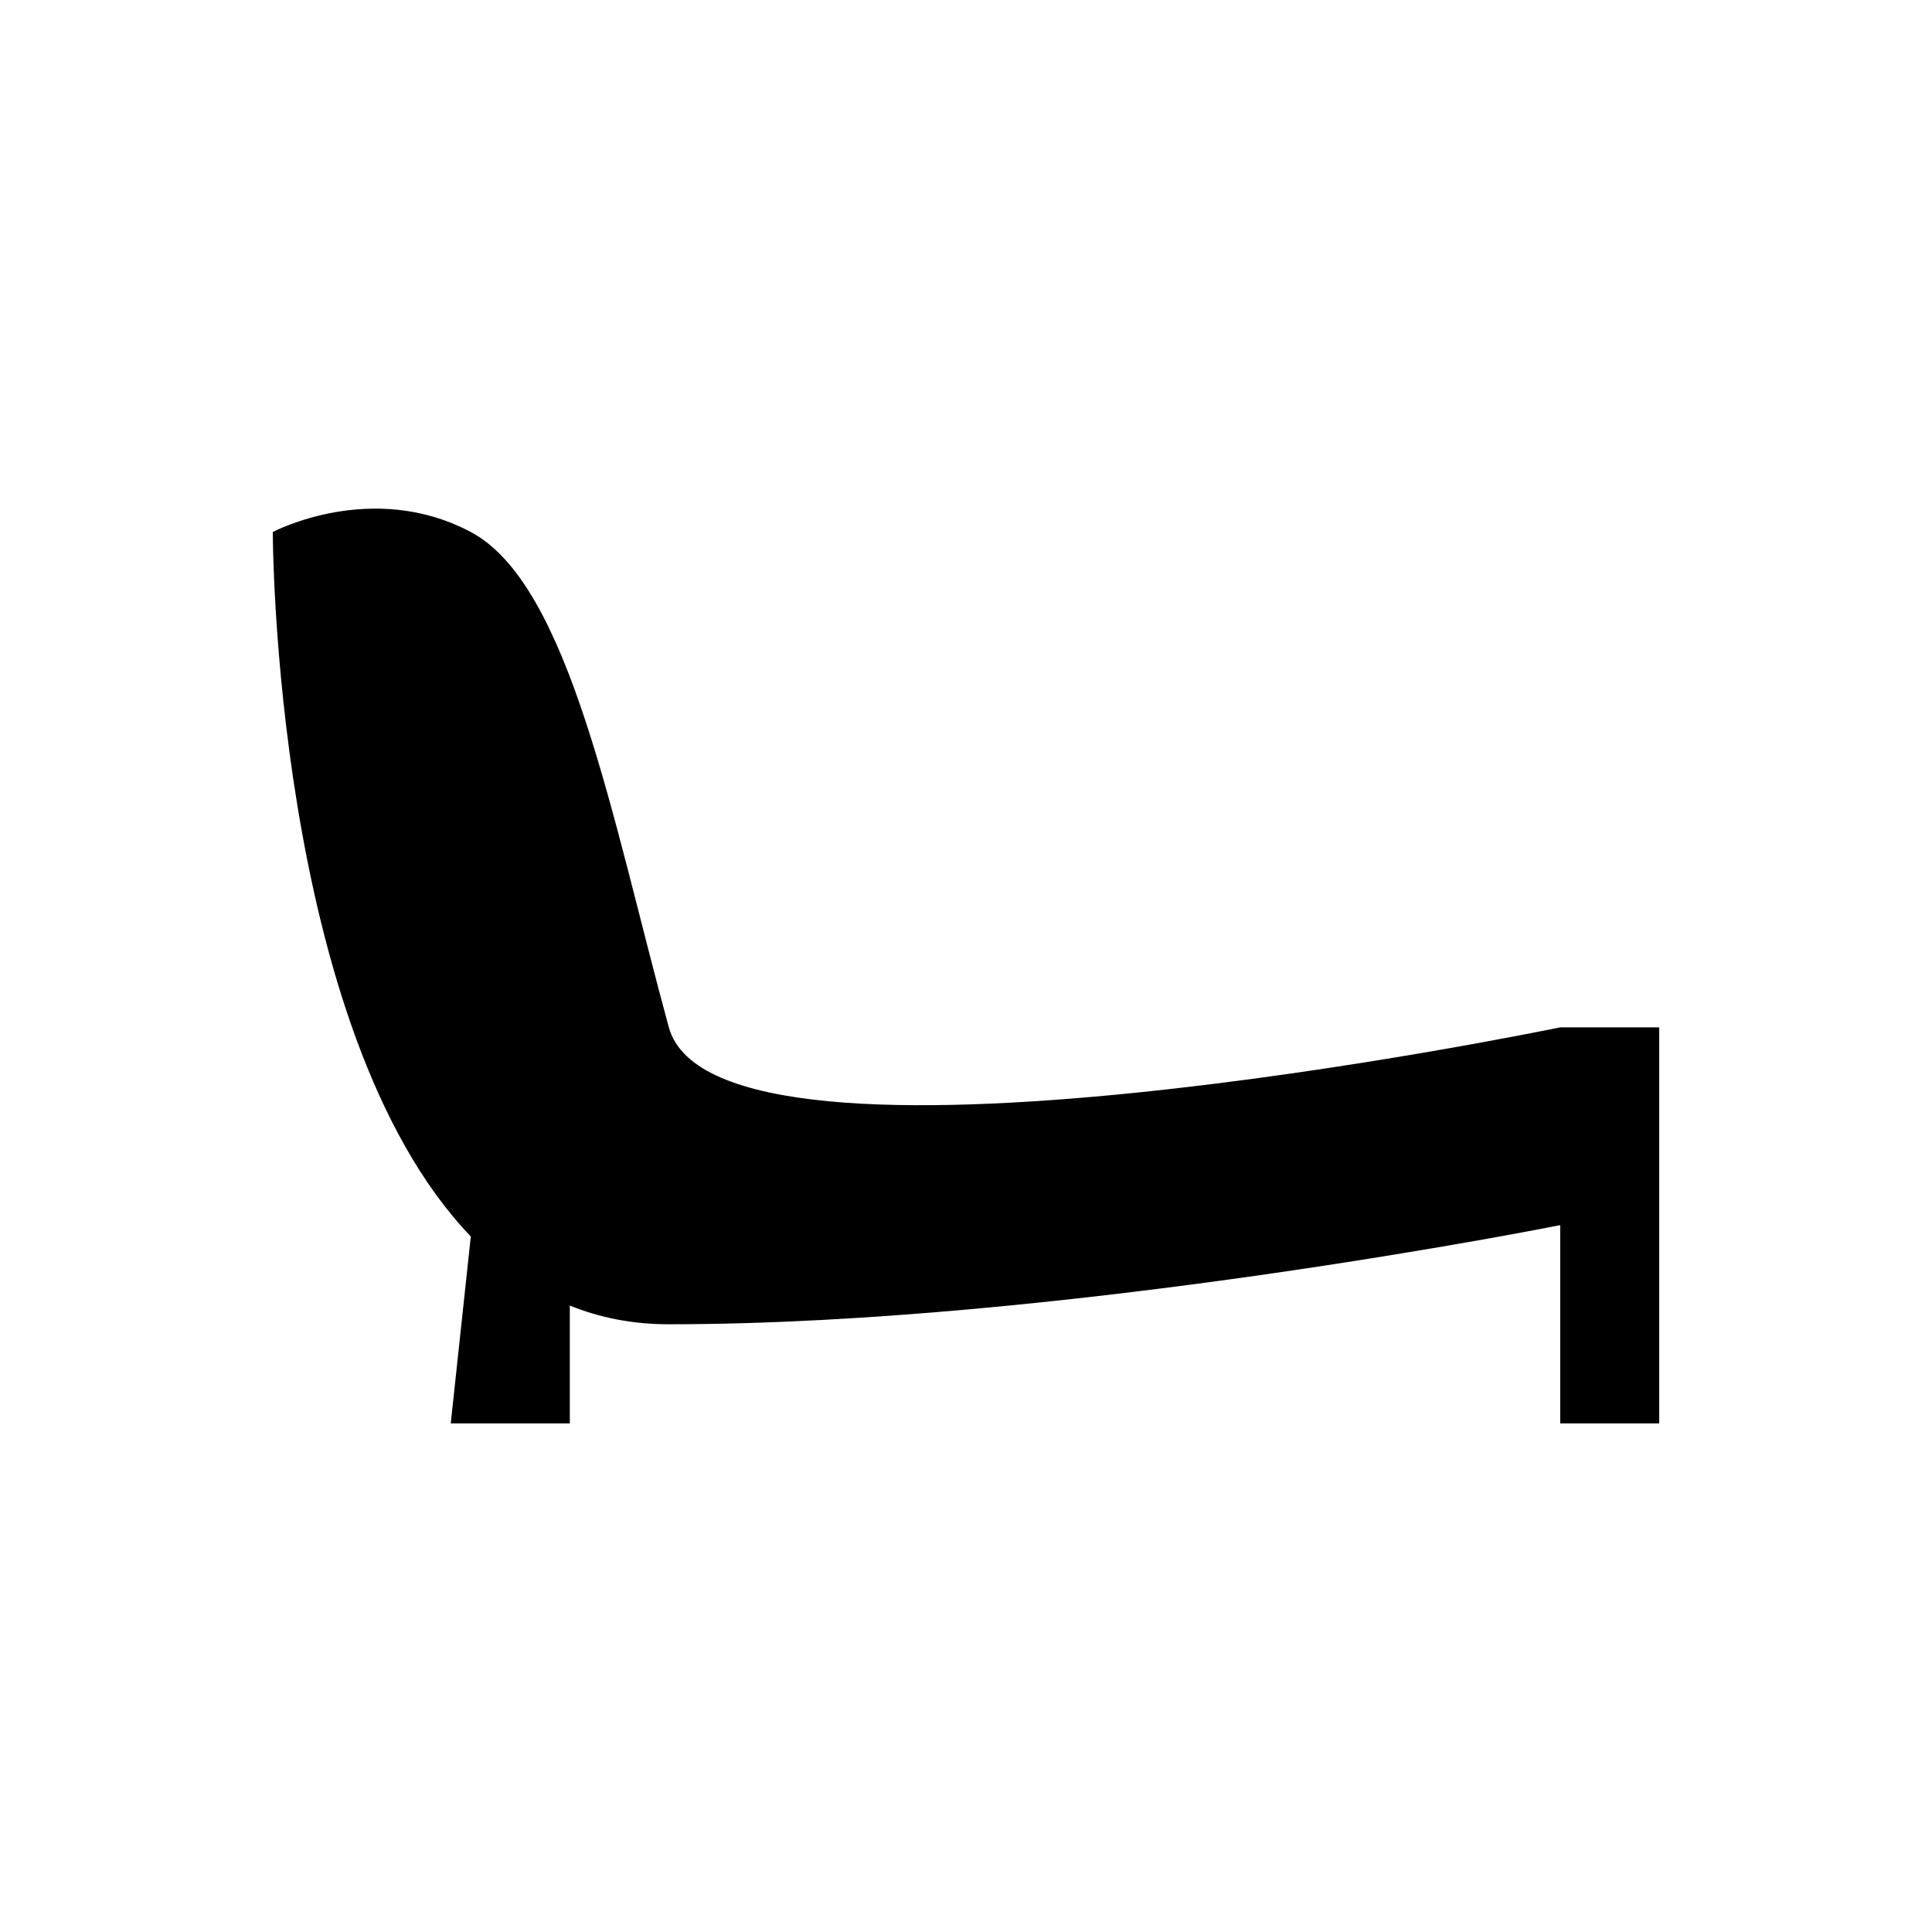 <?xml version="1.0" encoding="UTF-8" standalone="no"?>
<svg width="16px" height="16px" viewBox="0 0 16 16" version="1.1" xmlns="http://www.w3.org/2000/svg" xmlns:xlink="http://www.w3.org/1999/xlink">
    <!-- Generator: Sketch 3.6.1 (26313) - http://www.bohemiancoding.com/sketch -->
    <title>sala_de_relax</title>
    <desc>Created with Sketch.</desc>
    <defs></defs>
    <g id="Page-1" stroke="none" stroke-width="1" fill="none" fill-rule="evenodd">
        <g id="sala_de_relax" fill="#000000">
            <path d="M12.921,8.508 C12.921,8.508 5.937,9.959 5.539,8.508 C5.07,6.791 4.719,4.841 3.899,4.406 C3.079,3.97 2.259,4.406 2.259,4.406 C2.259,4.406 2.261,8.533 3.899,10.24 L3.733,11.788 L4.719,11.788 L4.719,10.812 C4.967,10.913 5.239,10.967 5.539,10.967 C8.82,10.967 12.921,10.146 12.921,10.146 L12.921,11.788 L13.741,11.788 L13.741,8.508 L12.921,8.508"></path>
        </g>
    </g>
</svg>